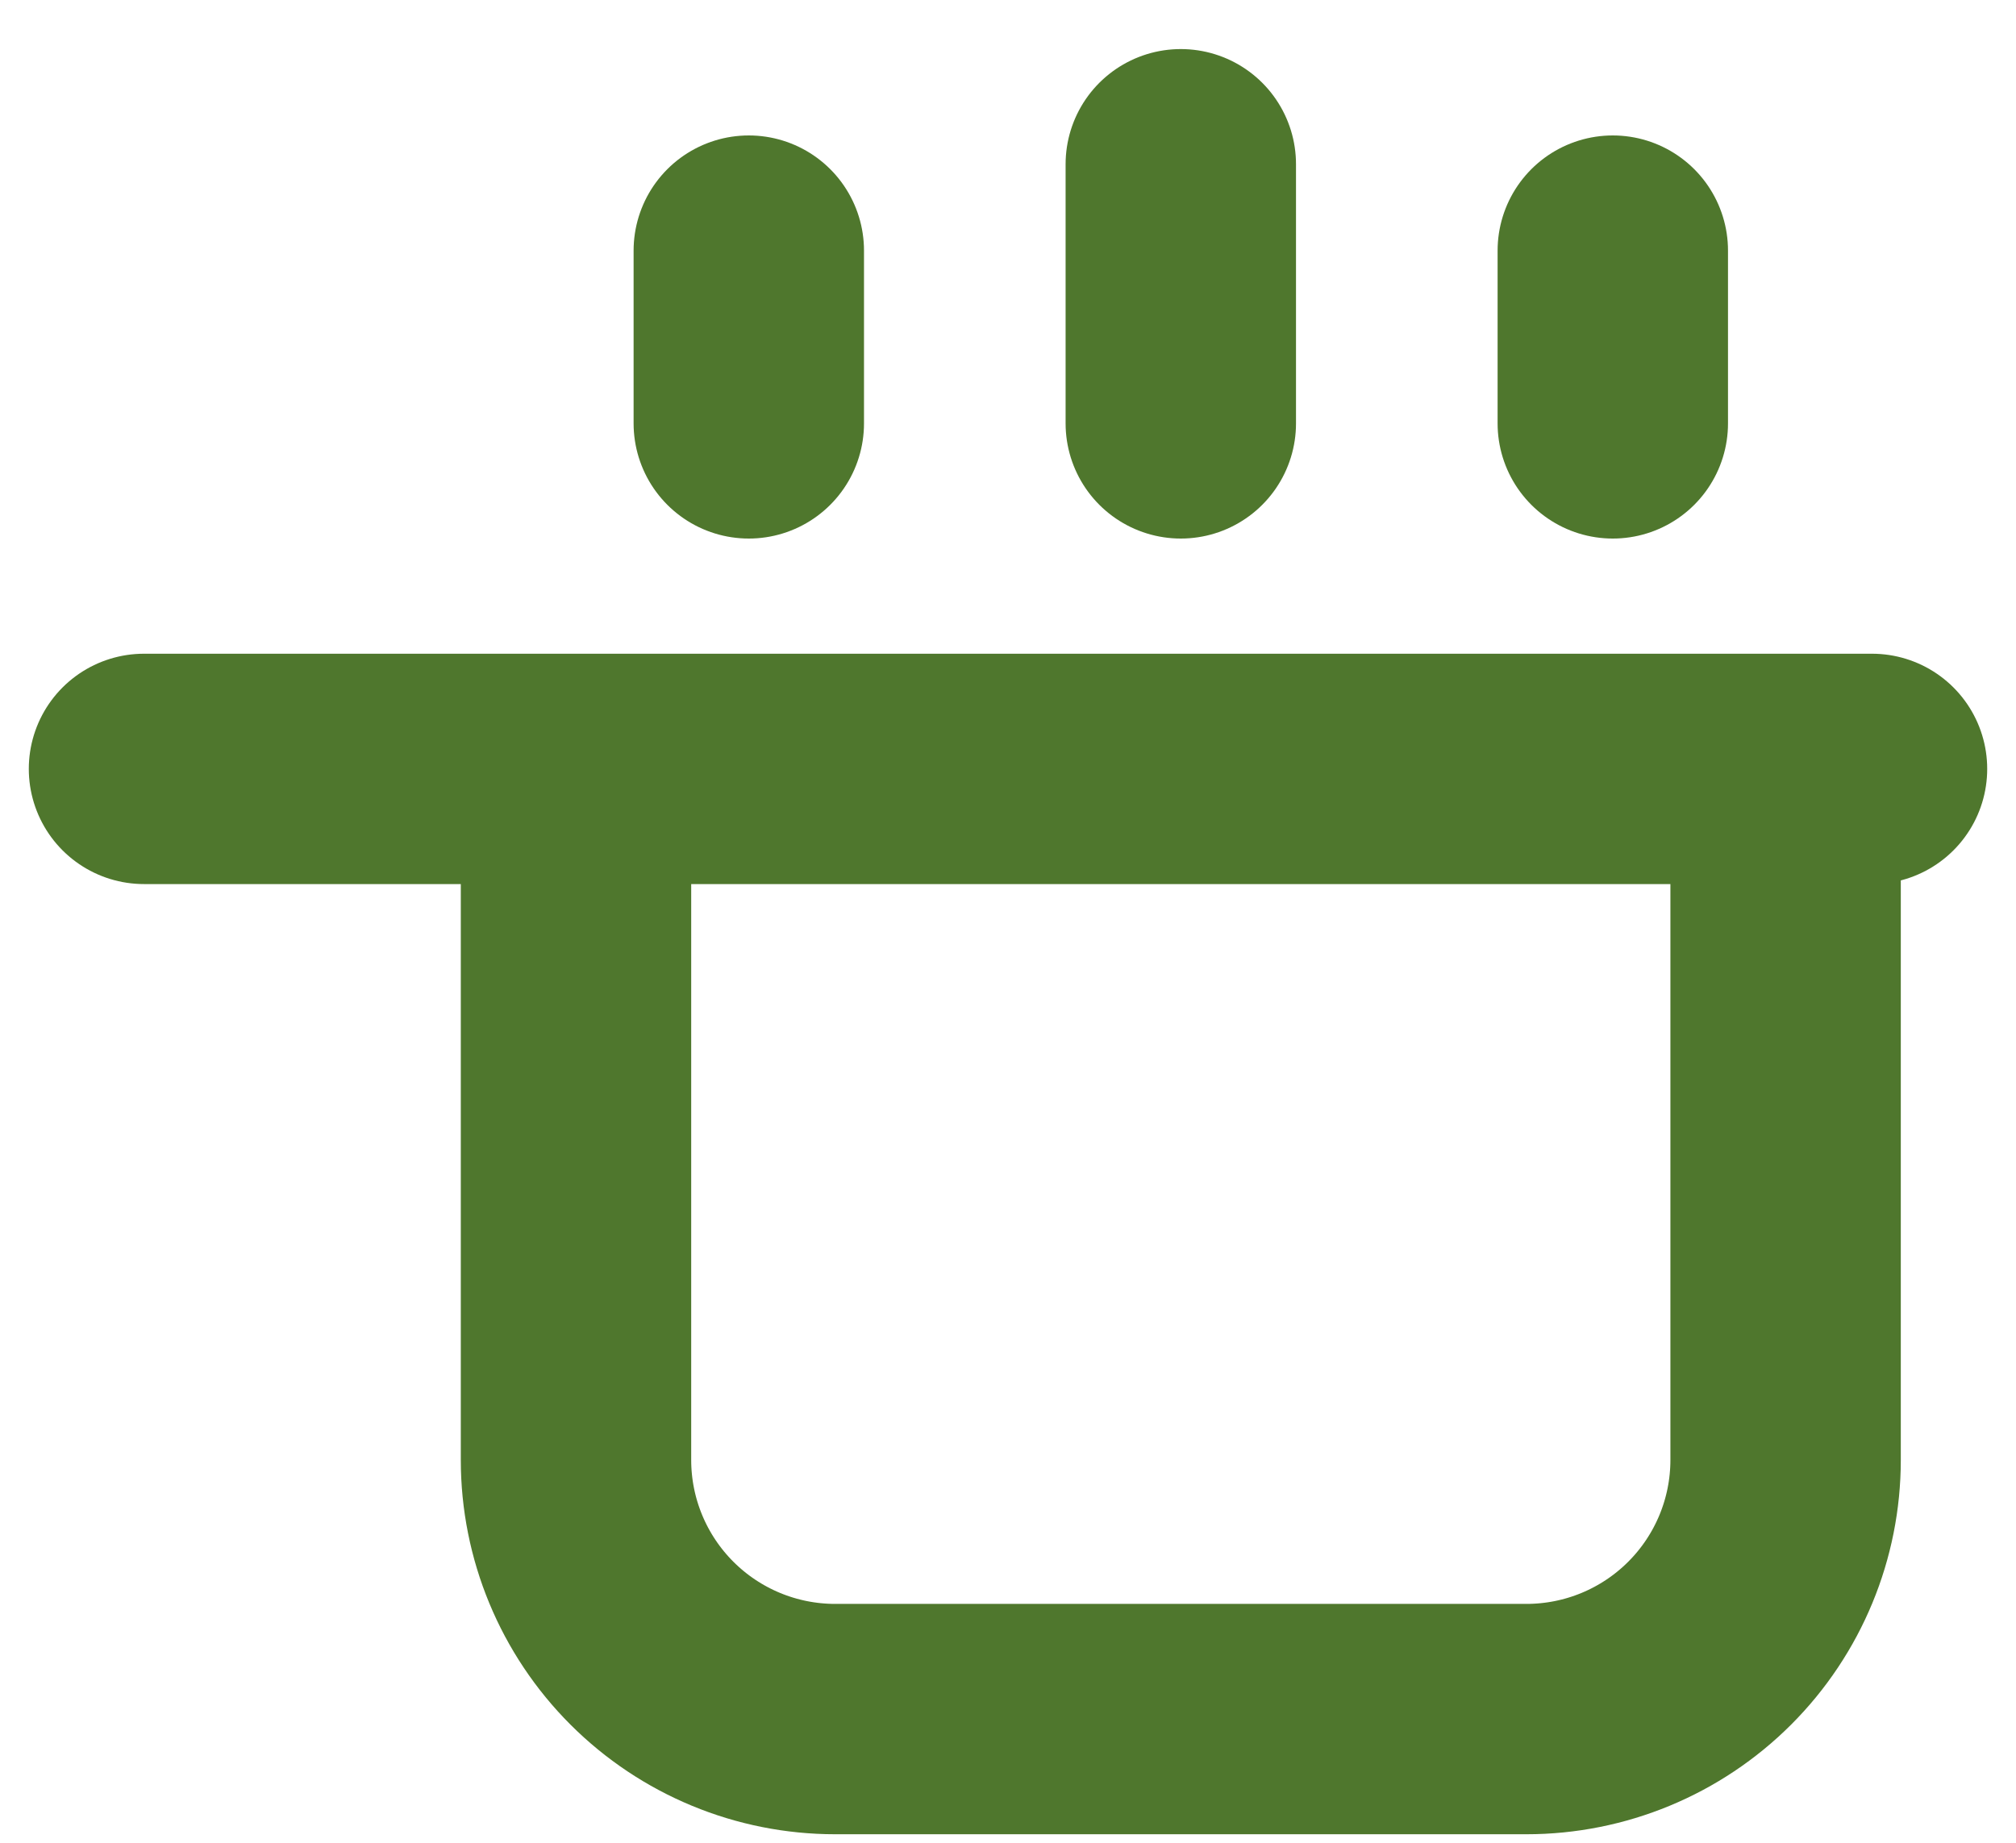 <svg width="35" height="32" viewBox="0 0 35 32" fill="none" xmlns="http://www.w3.org/2000/svg">
<path d="M2.5 13.352H32.5M13 4.352V7.352M20.5 2.852V7.352M28 4.352V7.352M31 25.352V13.352H10V25.352C10 26.546 10.474 27.69 11.318 28.534C12.162 29.378 13.306 29.852 14.5 29.852H26.5C27.694 29.852 28.838 29.378 29.682 28.534C30.526 27.69 31 26.546 31 25.352Z" stroke="#4F772D" stroke-width="4" stroke-linecap="round" stroke-linejoin="round"/>
</svg>
